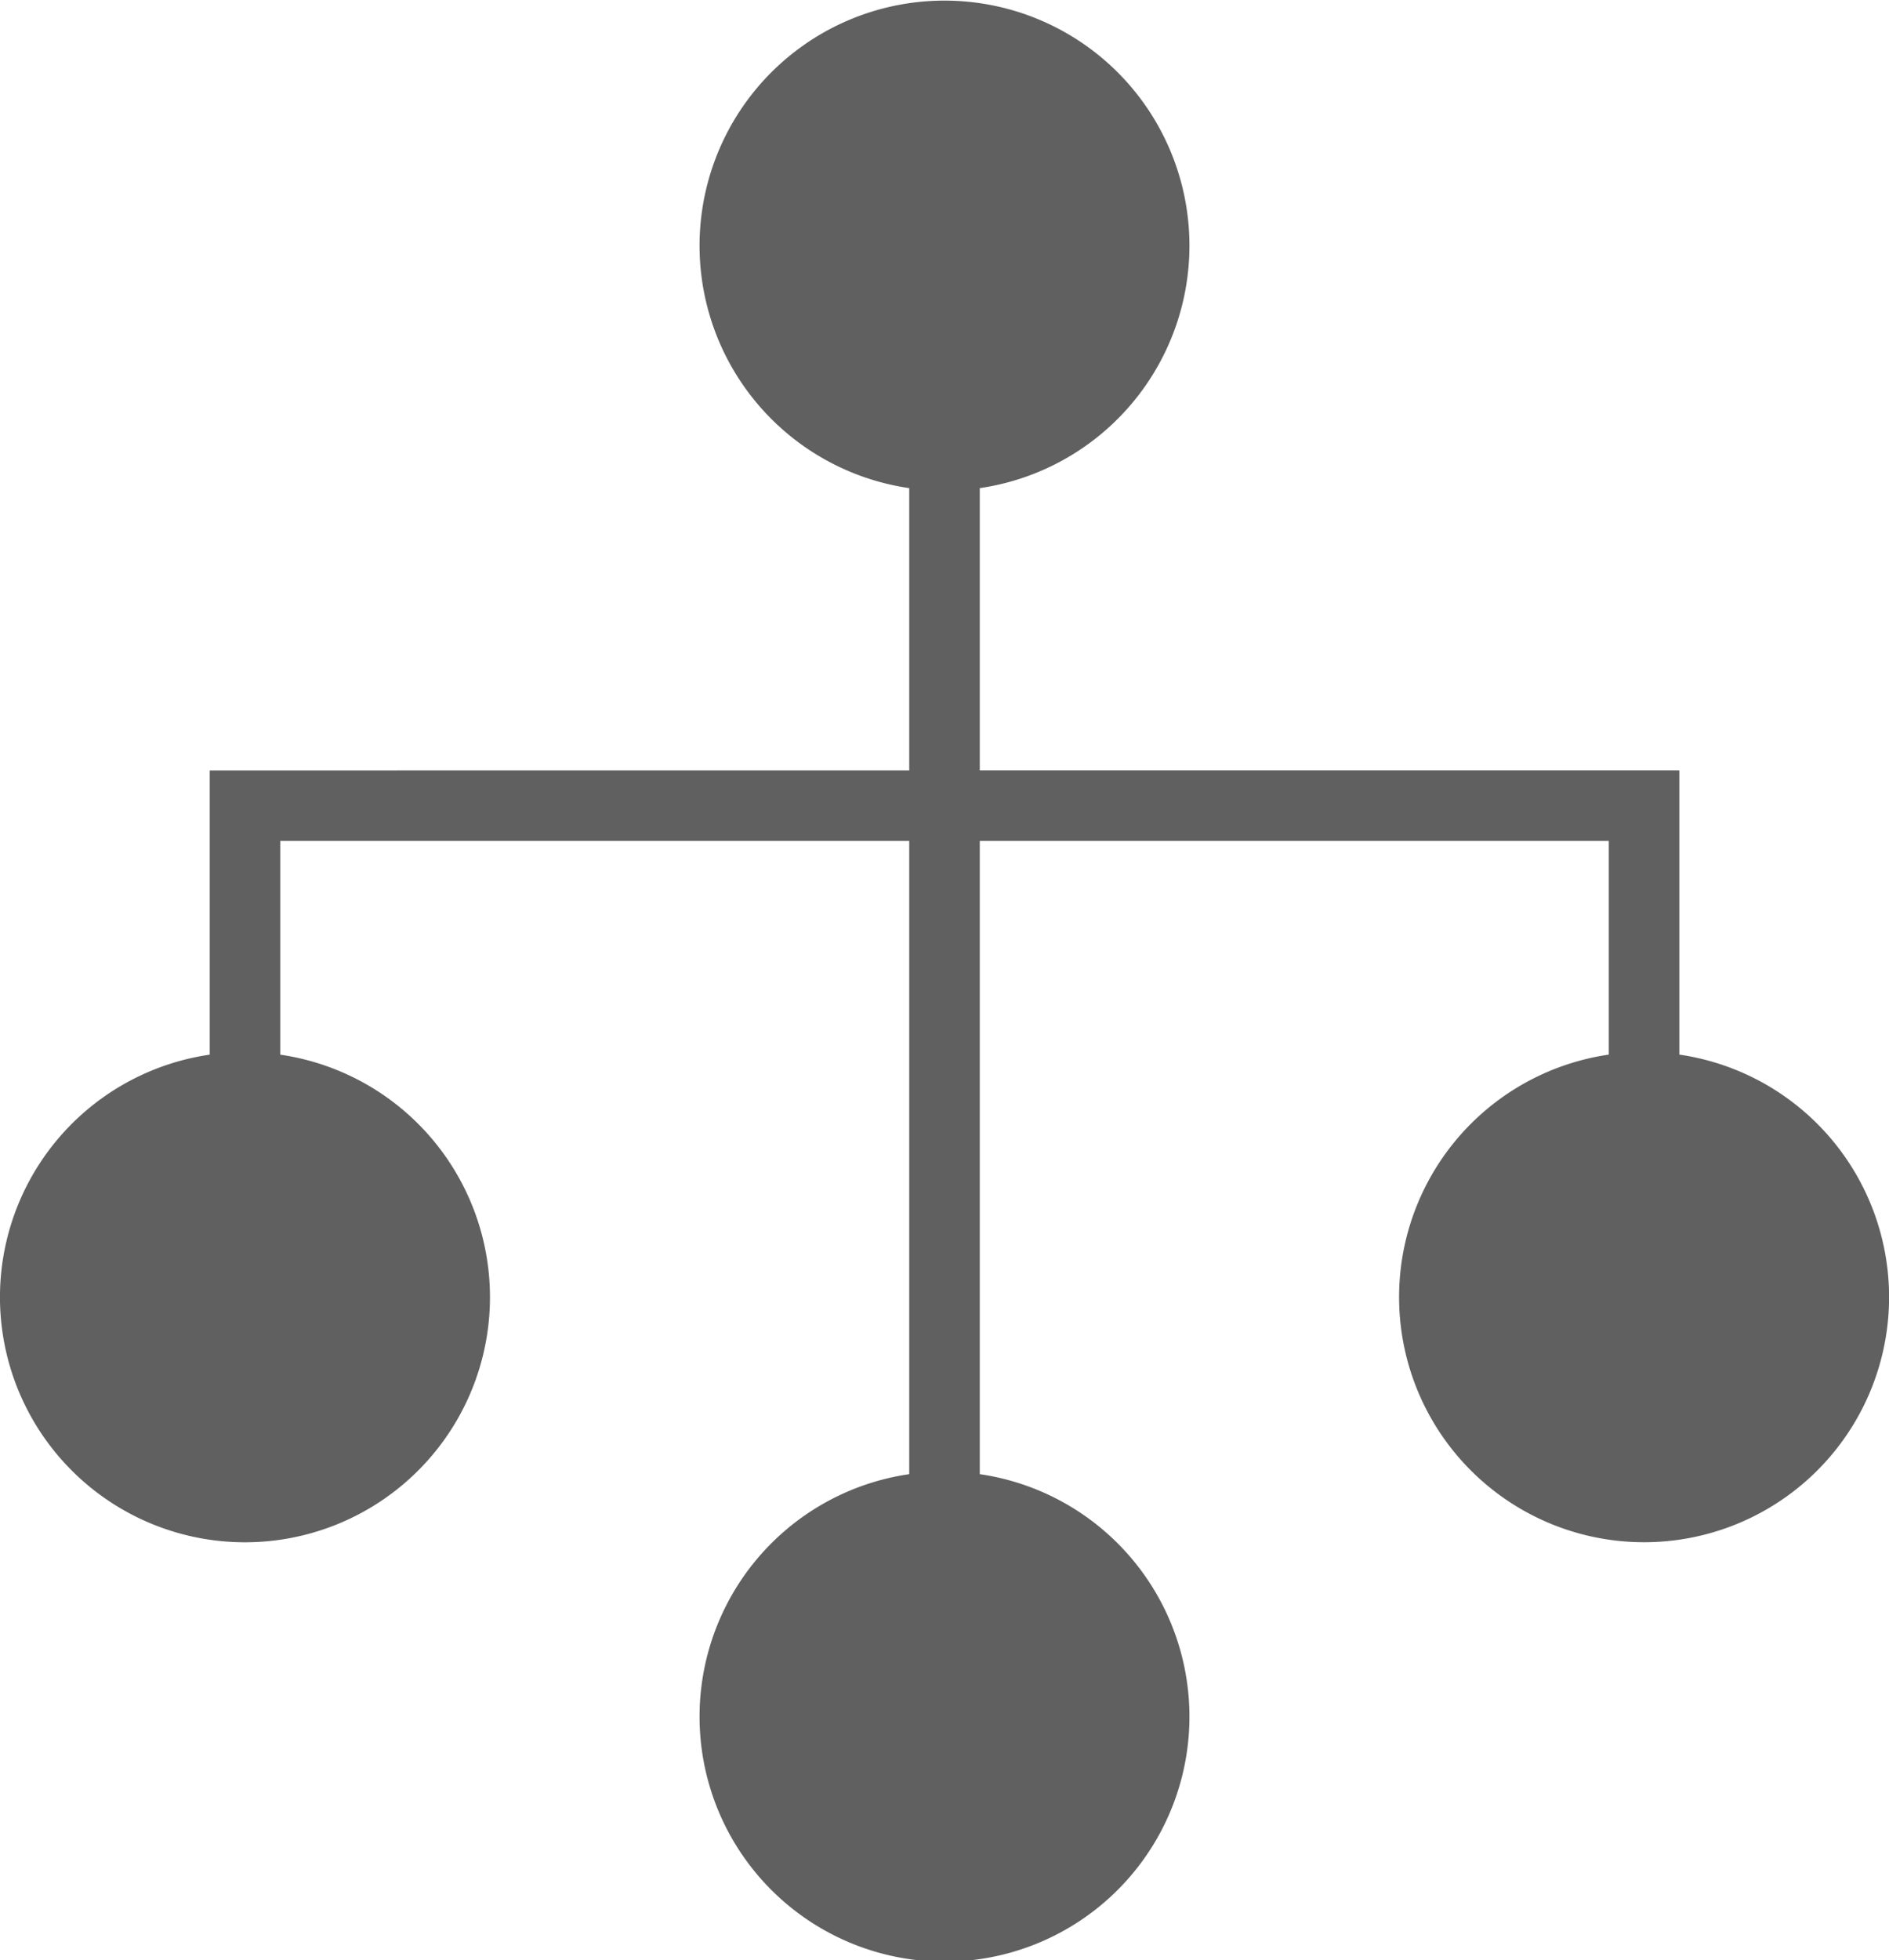 <svg xmlns="http://www.w3.org/2000/svg" width="33.979" height="35.248" viewBox="0 0 33.979 35.248">
  <g id="noun-infrastructure-1694567" transform="translate(-80.082 0.001)" style="mix-blend-mode: luminosity;isolation: isolate">
    <path id="Path_118793" data-name="Path 118793" d="M110.29,18.963V13.851H97.706V8.776a4.406,4.406,0,1,0-1.269,0v5.076H83.854v5.111a4.407,4.407,0,1,0,1.269,0V15.12H96.437V26.506a4.406,4.406,0,1,0,1.269,0V15.12h11.315v3.842a4.407,4.407,0,1,0,1.269,0Z" fill="#606060" fill-rule="evenodd"/>
  </g>
</svg>
